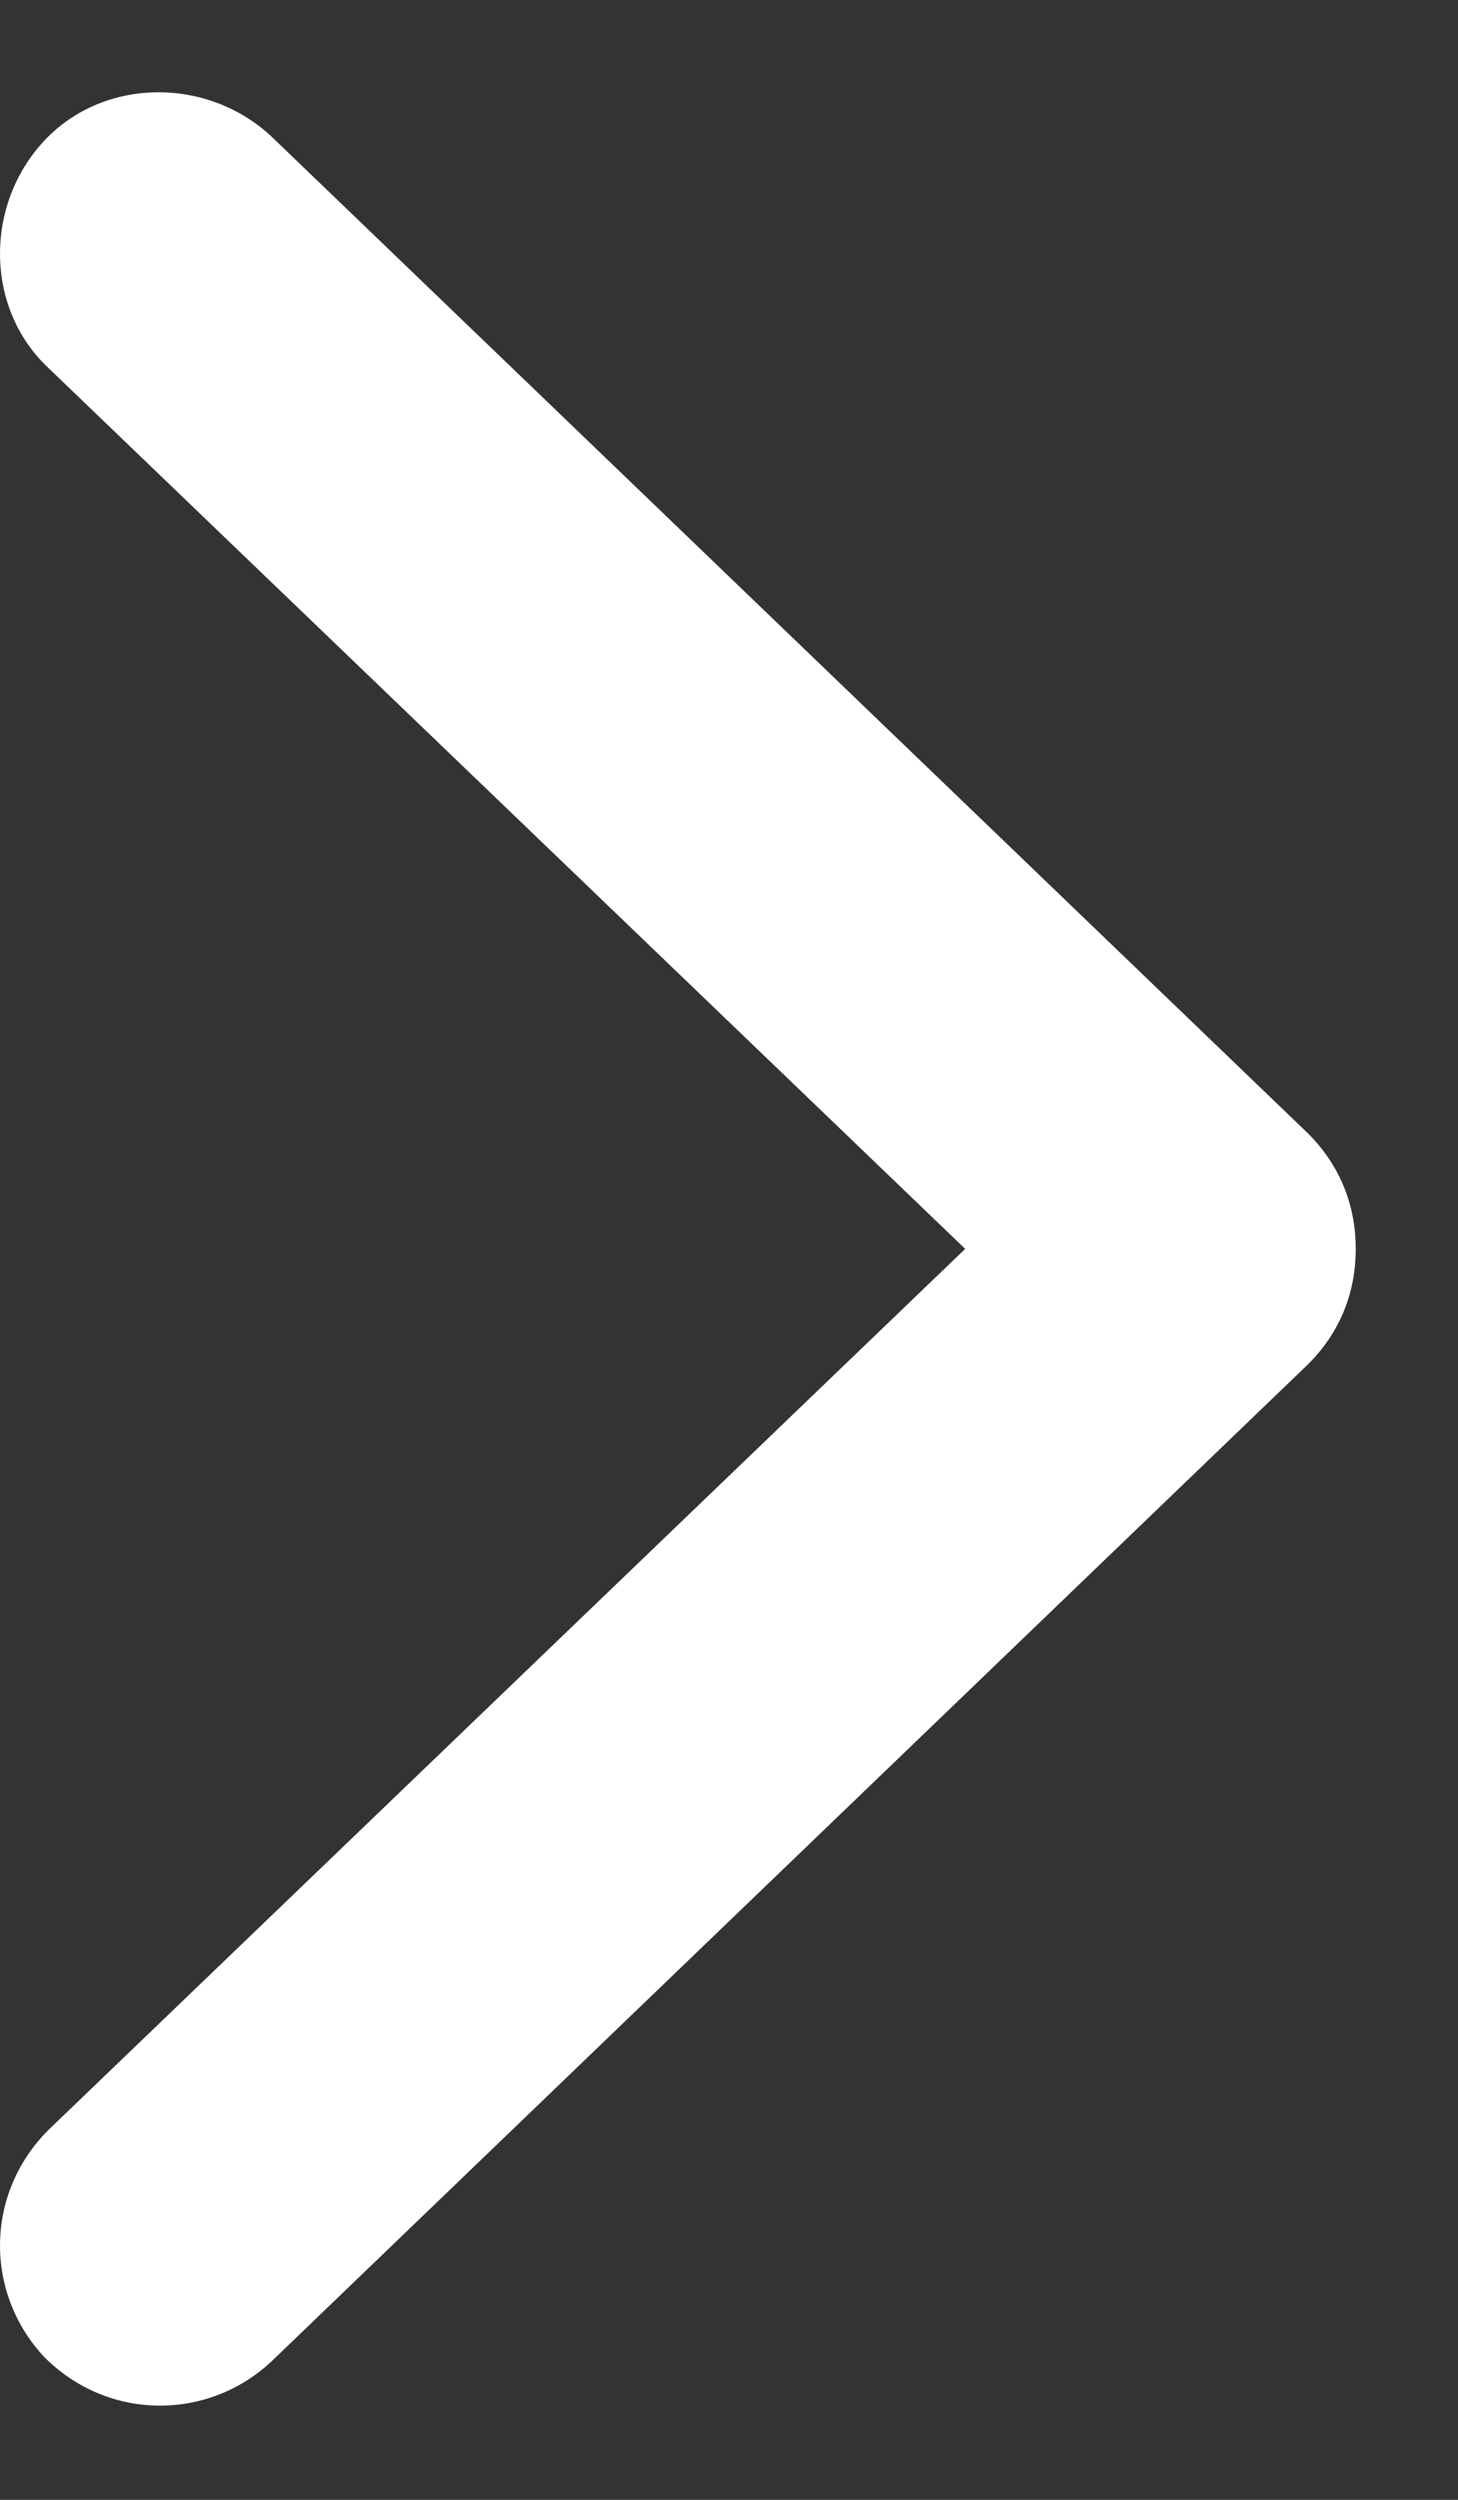 <svg width="7" height="12" viewBox="0 0 7 12" fill="none" xmlns="http://www.w3.org/2000/svg">
  <rect x="0" y="0" width="7" height="12" fill="#333333" stroke="none"/>
  <path
    d="M6.509 5.995C6.509 6.206 6.433 6.397 6.279 6.55L1.304 11.335C0.998 11.622 0.519 11.622 0.213 11.315C-0.074 11.009 -0.074 10.531 0.232 10.225L4.634 5.995L0.232 1.766C-0.074 1.479 -0.074 0.981 0.213 0.675C0.5 0.369 0.998 0.369 1.304 0.656L6.279 5.44C6.433 5.593 6.509 5.785 6.509 5.995Z"
    fill="white"/>
</svg>
